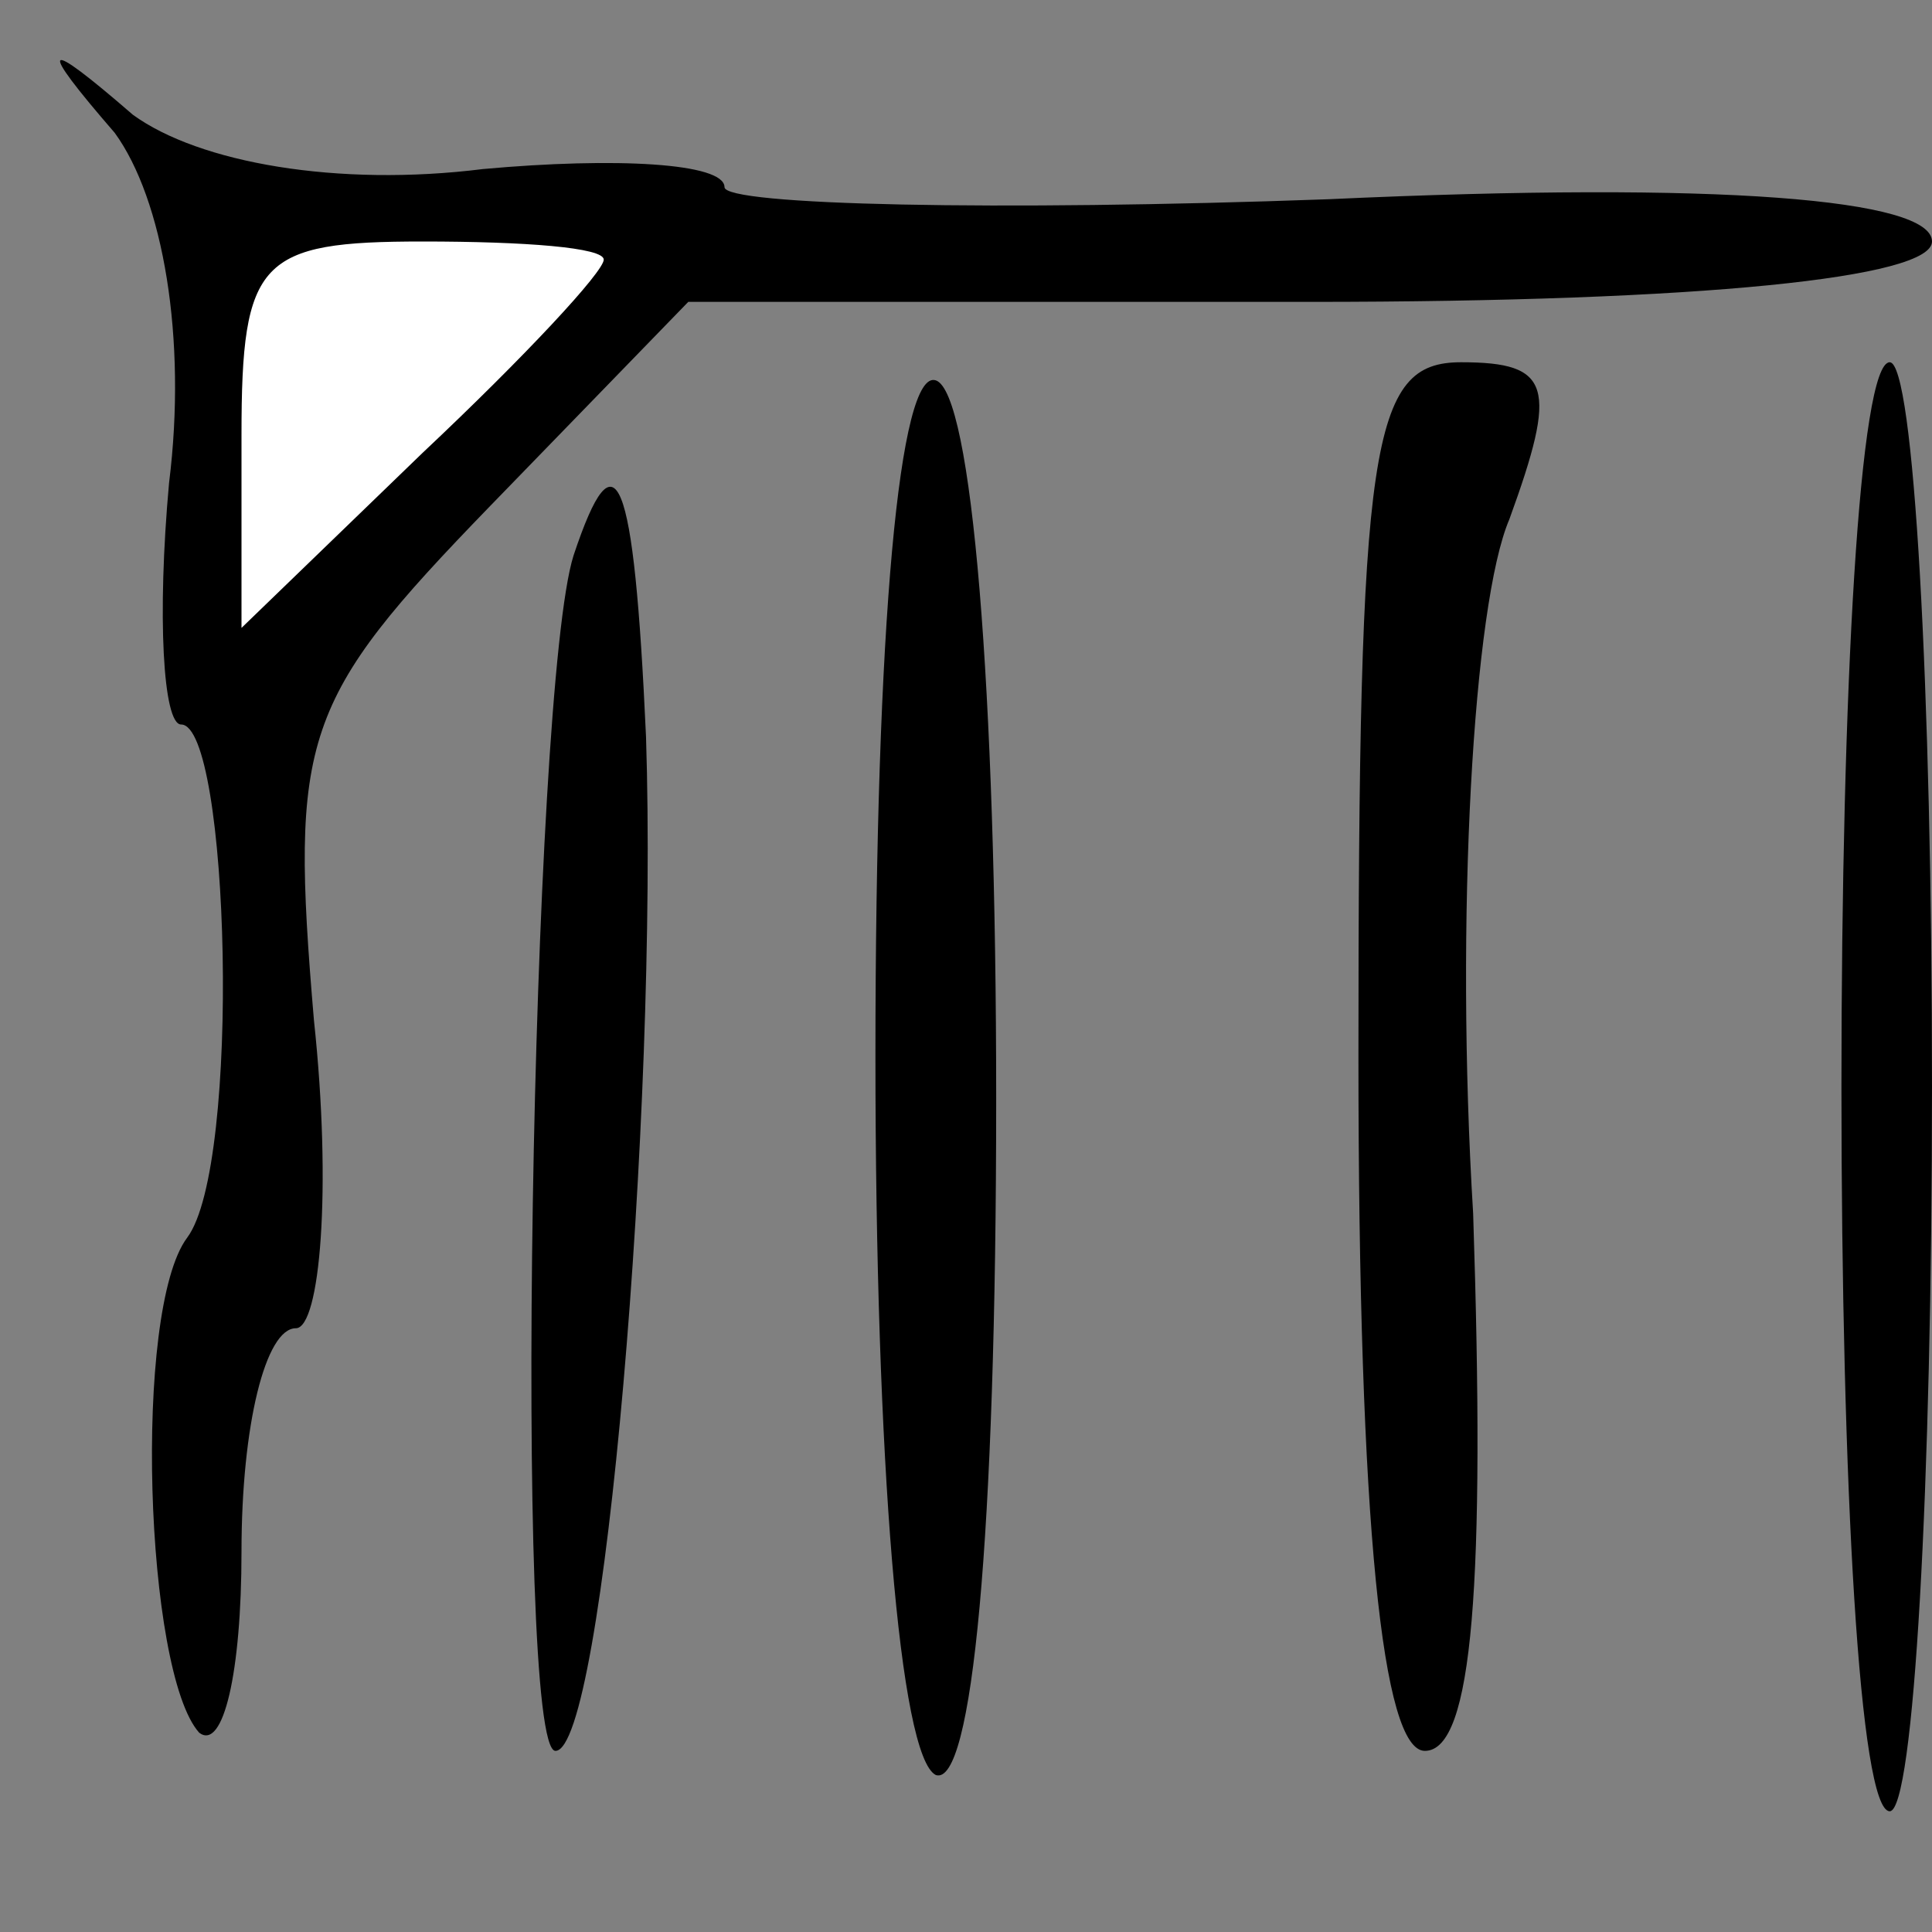 <?xml version="1.0" standalone="no"?>
<!DOCTYPE svg PUBLIC "-//W3C//DTD SVG 20010904//EN"
 "http://www.w3.org/TR/2001/REC-SVG-20010904/DTD/svg10.dtd">
<svg version="1.0" xmlns="http://www.w3.org/2000/svg"
 width="32pt" height="32pt" viewBox="0 0 32 32"
 preserveAspectRatio="xMidYMid meet">
<rect x="0" y="0" width="32" height="32" fill="#808080" stroke="none"/>
<g transform="translate(0,32) scale(0.1,-0.1)"
fill="#000000" stroke="none">
<path fill="#000000" stroke="none" d="M19 298 c8 -11 12 -34 9 -58 -2 -22 -1
-40 2 -40 8 0 10 -73 1 -85 -9 -12 -7 -72 2 -82 4 -3 7 10 7 30 0 21 4 37 9
37 4 0 6 23 3 51 -4 47 -2 53 29 85 l33 34 103 0 c65 0 103 4 103 10 0 7 -35
10 -100 7 -55 -2 -100 -1 -100 2 0 4 -18 5 -40 3 -24 -3 -47 1 -58 9 -15 13
-16 12 -3 -3z"/>
<path fill="#ffffff" stroke="none" d="M100 277 c0 -2 -13 -16 -30 -32 l-30
-29 0 32 c0 29 3 32 30 32 17 0 30 -1 30 -3z"/>
<path fill="#000000" stroke="none" d="M145 145 c0 -67 4 -116 10 -119 6 -2
10 39 10 112 0 68 -4 117 -10 119 -6 2 -10 -40 -10 -112z"/>
<path fill="#000000" stroke="none" d="M225 145 c0 -78 4 -115 11 -115 8 0 10
28 8 89 -3 49 0 101 6 115 8 22 7 26 -8 26 -15 0 -17 -13 -17 -115z"/>
<path fill="#000000" stroke="none" d="M305 140 c0 -66 3 -120 8 -120 4 0 7
54 7 120 0 66 -3 120 -7 120 -5 0 -8 -54 -8 -120z"/>
<path fill="#000000" stroke="none" d="M95 228 c-7 -22 -10 -198 -3 -198 8 0
17 106 15 168 -2 44 -5 51 -12 30z"/>
</g>
</svg>
